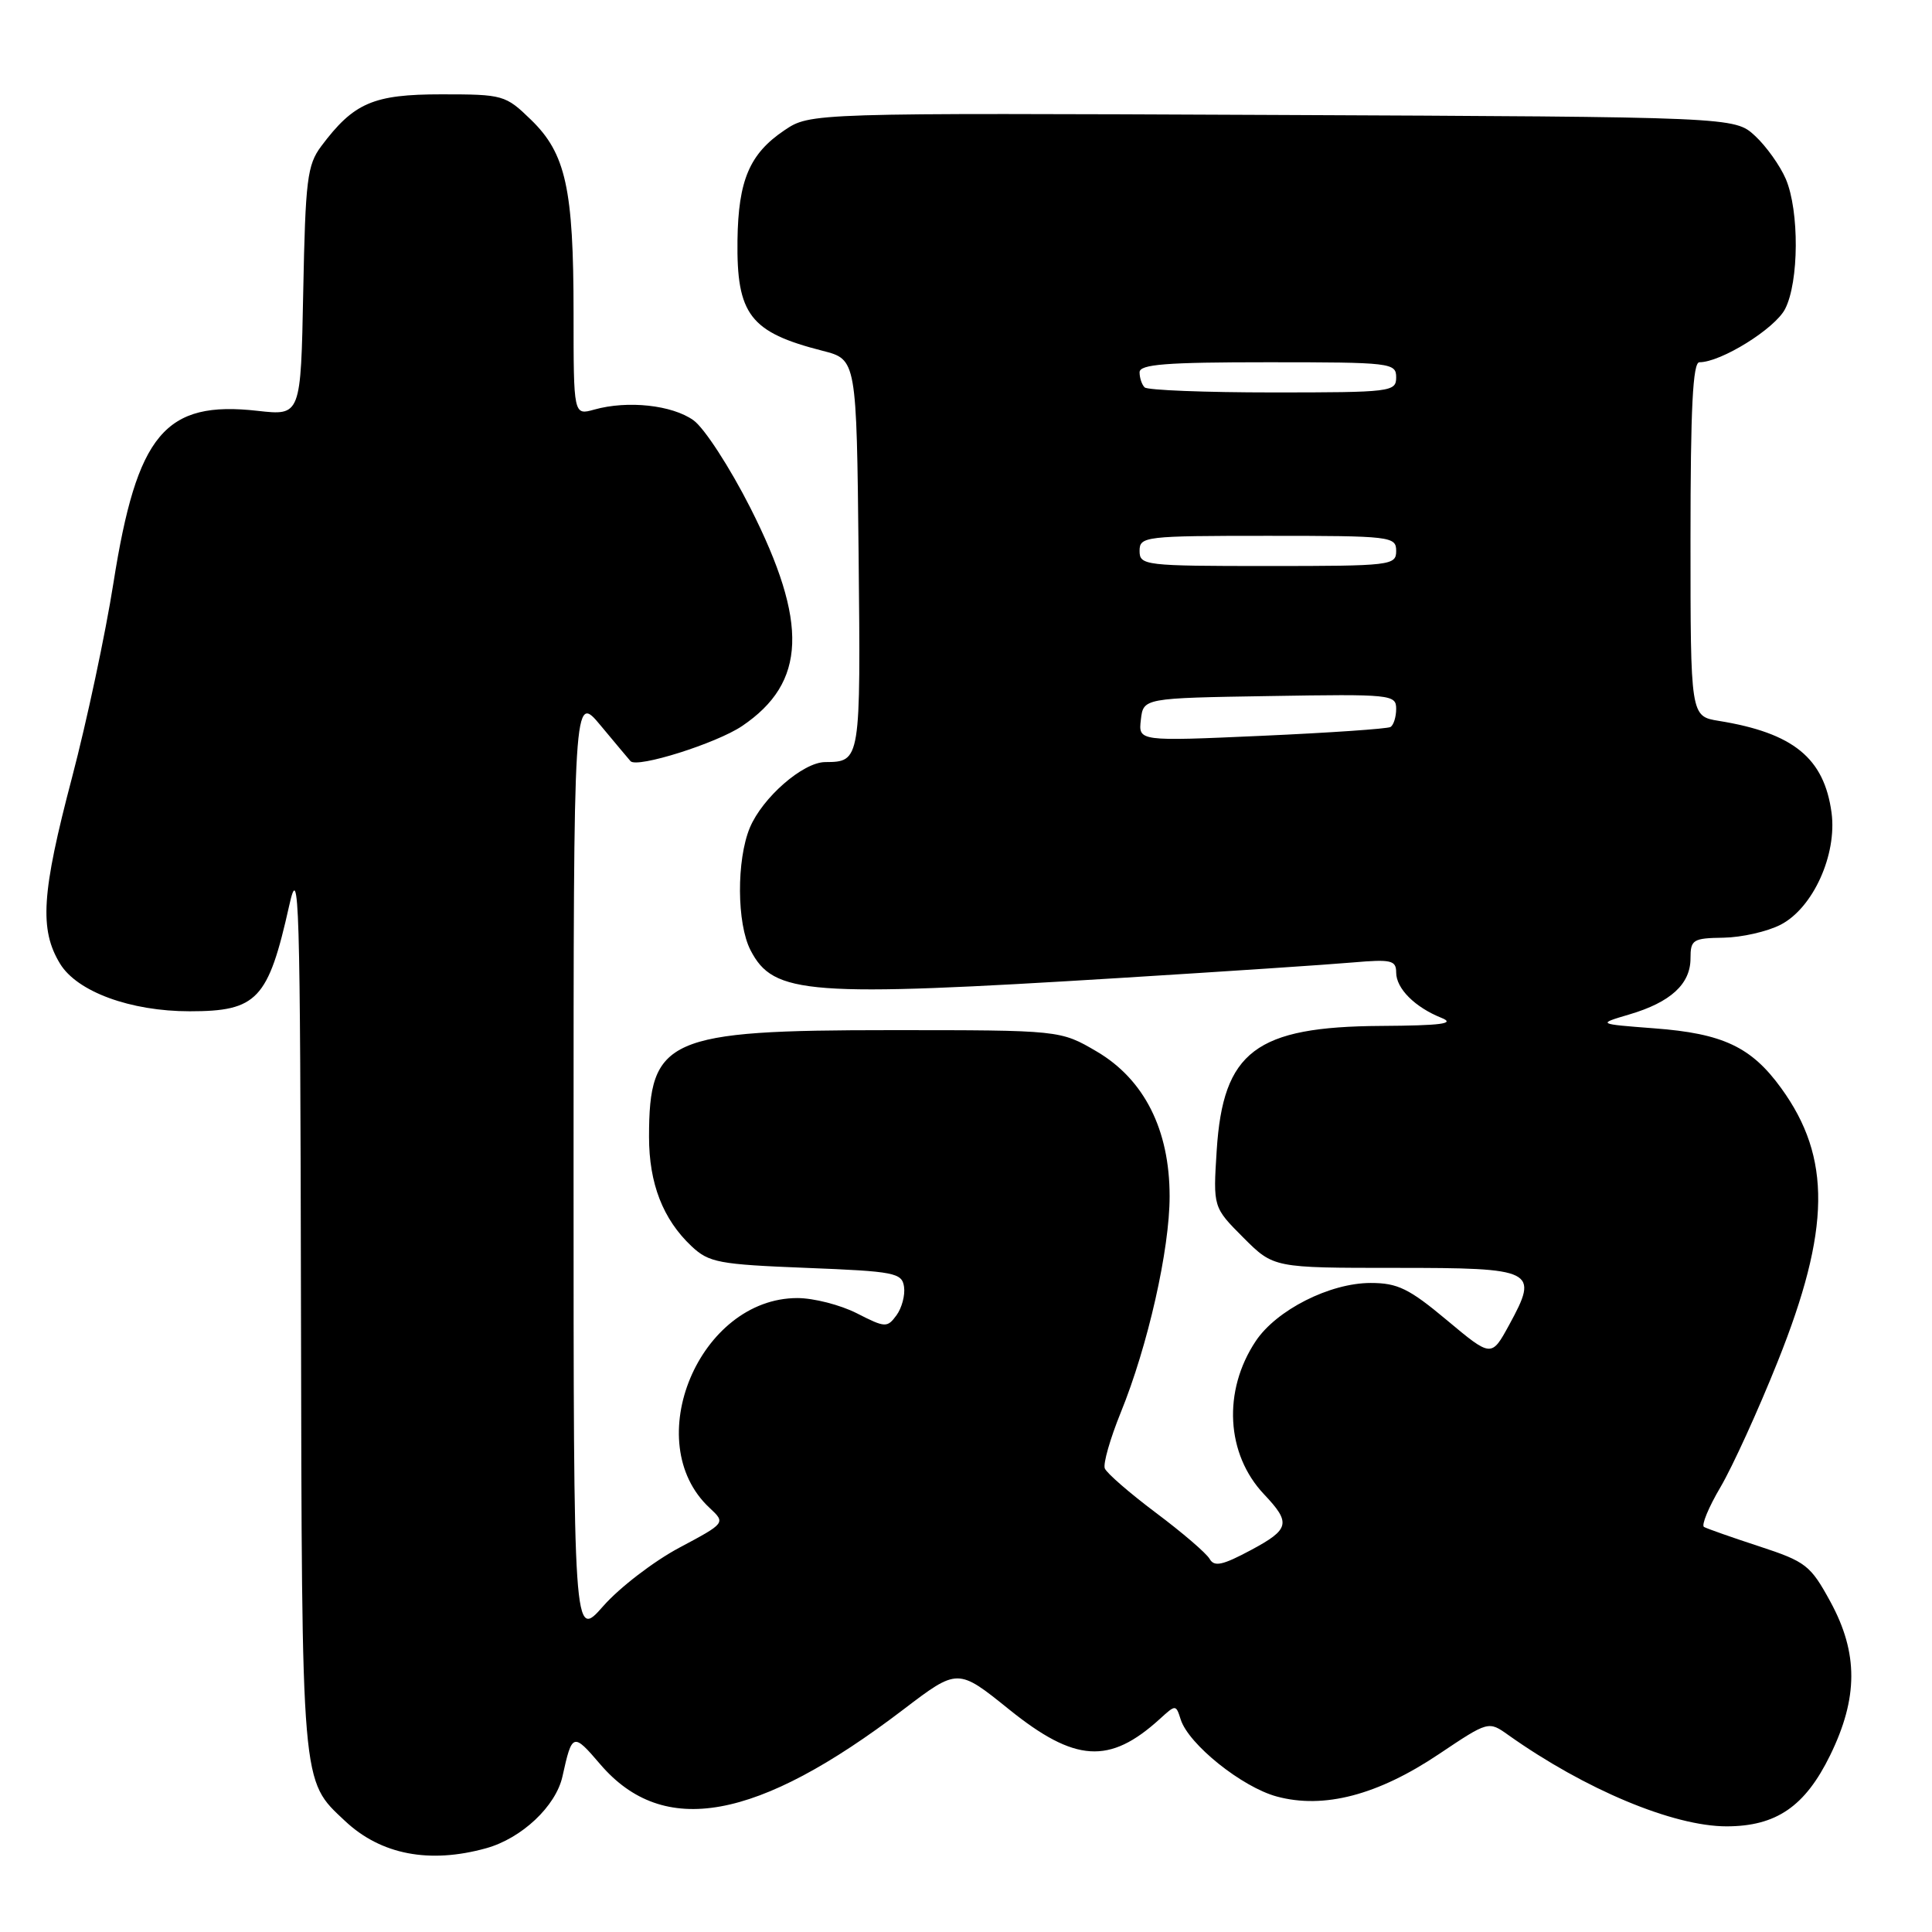 <?xml version="1.0" encoding="UTF-8" standalone="no"?>
<!DOCTYPE svg PUBLIC "-//W3C//DTD SVG 1.1//EN" "http://www.w3.org/Graphics/SVG/1.1/DTD/svg11.dtd" >
<svg xmlns="http://www.w3.org/2000/svg" xmlns:xlink="http://www.w3.org/1999/xlink" version="1.1" viewBox="0 0 256 256">
 <g >
 <path fill="currentColor"
d=" M 64.42 244.90 C 69.13 243.59 73.66 239.33 74.53 235.38 C 75.81 229.60 75.93 229.56 79.54 233.78 C 87.91 243.55 100.29 241.31 119.70 226.52 C 126.91 221.03 126.91 221.03 133.70 226.50 C 142.44 233.54 147.01 233.83 153.66 227.79 C 155.80 225.84 155.81 225.84 156.45 227.84 C 157.49 231.13 164.58 236.81 169.19 238.05 C 175.42 239.73 182.57 237.86 190.66 232.43 C 197.23 228.03 197.23 228.03 199.86 229.90 C 210.04 237.12 221.71 242.00 228.79 242.00 C 235.36 241.99 239.18 239.37 242.50 232.59 C 246.23 224.97 246.24 219.05 242.55 212.26 C 239.90 207.40 239.30 206.93 233.11 204.90 C 229.47 203.71 226.18 202.55 225.79 202.33 C 225.41 202.12 226.39 199.73 227.98 197.04 C 229.56 194.35 232.98 186.86 235.56 180.40 C 242.57 162.89 242.69 153.39 236.02 144.19 C 232.06 138.72 228.29 136.94 219.20 136.26 C 211.63 135.68 211.63 135.68 215.89 134.42 C 221.36 132.81 224.00 130.39 224.00 127.00 C 224.00 124.51 224.31 124.31 228.37 124.25 C 230.78 124.21 234.19 123.44 235.96 122.52 C 240.23 120.31 243.43 113.26 242.69 107.69 C 241.71 100.45 237.64 97.12 227.75 95.52 C 224.00 94.91 224.00 94.91 224.00 71.45 C 224.00 54.05 224.31 48.00 225.18 48.00 C 228.04 48.00 235.18 43.56 236.53 40.95 C 238.38 37.37 238.43 27.96 236.63 23.72 C 235.87 21.95 234.04 19.38 232.55 18.00 C 229.84 15.50 229.84 15.50 168.60 15.23 C 107.36 14.96 107.36 14.96 103.93 17.27 C 99.33 20.37 97.83 23.87 97.72 31.83 C 97.59 41.69 99.39 44.03 108.99 46.48 C 113.50 47.63 113.50 47.63 113.77 73.50 C 114.05 100.91 114.04 100.95 109.33 100.98 C 106.39 101.01 101.04 105.67 99.36 109.67 C 97.58 113.95 97.62 122.37 99.45 125.91 C 102.50 131.81 106.97 132.14 148.50 129.58 C 162.25 128.73 176.09 127.81 179.25 127.53 C 184.34 127.09 185.00 127.24 185.00 128.86 C 185.00 130.99 187.49 133.47 191.02 134.88 C 192.90 135.64 190.98 135.89 183.00 135.94 C 166.39 136.04 162.06 139.31 161.22 152.42 C 160.74 159.97 160.74 159.97 164.75 163.99 C 168.76 168.00 168.76 168.00 184.91 168.00 C 203.43 168.00 203.95 168.26 199.97 175.56 C 197.62 179.86 197.62 179.86 191.72 174.93 C 186.71 170.74 185.19 170.00 181.62 170.00 C 176.21 170.00 169.12 173.59 166.38 177.72 C 162.00 184.31 162.46 192.68 167.49 198.00 C 171.09 201.80 170.89 202.64 165.78 205.38 C 161.99 207.41 160.90 207.65 160.28 206.56 C 159.85 205.81 156.65 203.06 153.16 200.45 C 149.67 197.83 146.63 195.19 146.39 194.57 C 146.15 193.95 147.10 190.63 148.50 187.18 C 152.10 178.34 154.99 165.55 154.98 158.50 C 154.98 149.70 151.62 143.04 145.34 139.34 C 140.50 136.50 140.50 136.50 118.00 136.50 C 88.44 136.50 86.00 137.58 86.00 150.65 C 86.00 156.82 87.84 161.56 91.63 165.13 C 93.94 167.30 95.23 167.54 106.83 168.00 C 118.56 168.46 119.52 168.65 119.79 170.51 C 119.95 171.61 119.50 173.31 118.79 174.28 C 117.56 175.95 117.30 175.94 113.54 174.02 C 111.36 172.91 107.81 172.00 105.66 172.00 C 92.66 172.00 84.67 191.09 94.02 199.80 C 96.16 201.80 96.16 201.80 90.01 205.08 C 86.63 206.88 82.09 210.36 79.93 212.82 C 76.00 217.28 76.00 217.28 76.00 154.55 C 76.00 91.81 76.00 91.81 79.61 96.16 C 81.59 98.54 83.37 100.66 83.55 100.86 C 84.43 101.81 94.92 98.50 98.32 96.21 C 106.85 90.45 107.15 82.56 99.42 67.28 C 96.71 61.94 93.33 56.72 91.89 55.69 C 89.07 53.67 83.17 53.03 78.75 54.27 C 76.00 55.04 76.00 55.04 76.00 41.46 C 76.00 25.00 74.97 20.33 70.35 15.86 C 66.98 12.59 66.66 12.50 58.51 12.50 C 49.45 12.50 46.88 13.61 42.56 19.38 C 40.71 21.86 40.47 23.82 40.18 38.61 C 39.86 55.08 39.86 55.08 34.15 54.44 C 21.85 53.05 18.15 57.47 15.03 77.25 C 13.97 83.99 11.50 95.57 9.55 103.00 C 5.50 118.37 5.20 123.17 7.96 127.70 C 10.22 131.41 17.29 134.00 25.13 134.00 C 34.08 134.00 35.54 132.44 38.32 120.00 C 39.64 114.05 39.78 118.53 39.88 172.78 C 40.01 237.30 39.88 235.80 45.73 241.30 C 50.47 245.75 56.90 246.99 64.42 244.90 Z  M 151.17 95.37 C 151.50 92.50 151.50 92.50 168.25 92.23 C 184.33 91.96 185.00 92.03 185.00 93.92 C 185.00 95.00 184.66 96.08 184.25 96.33 C 183.84 96.57 176.15 97.10 167.17 97.50 C 150.84 98.23 150.84 98.23 151.17 95.37 Z  M 151.00 73.00 C 151.00 71.08 151.67 71.00 168.00 71.00 C 184.33 71.00 185.00 71.08 185.00 73.00 C 185.00 74.92 184.33 75.00 168.00 75.00 C 151.67 75.00 151.00 74.92 151.00 73.00 Z  M 151.67 51.33 C 151.30 50.97 151.00 50.07 151.00 49.33 C 151.00 48.27 154.50 48.00 168.00 48.00 C 184.33 48.00 185.00 48.08 185.00 50.00 C 185.00 51.92 184.33 52.00 168.67 52.00 C 159.68 52.00 152.03 51.70 151.67 51.33 Z "/>
</g>
</svg>